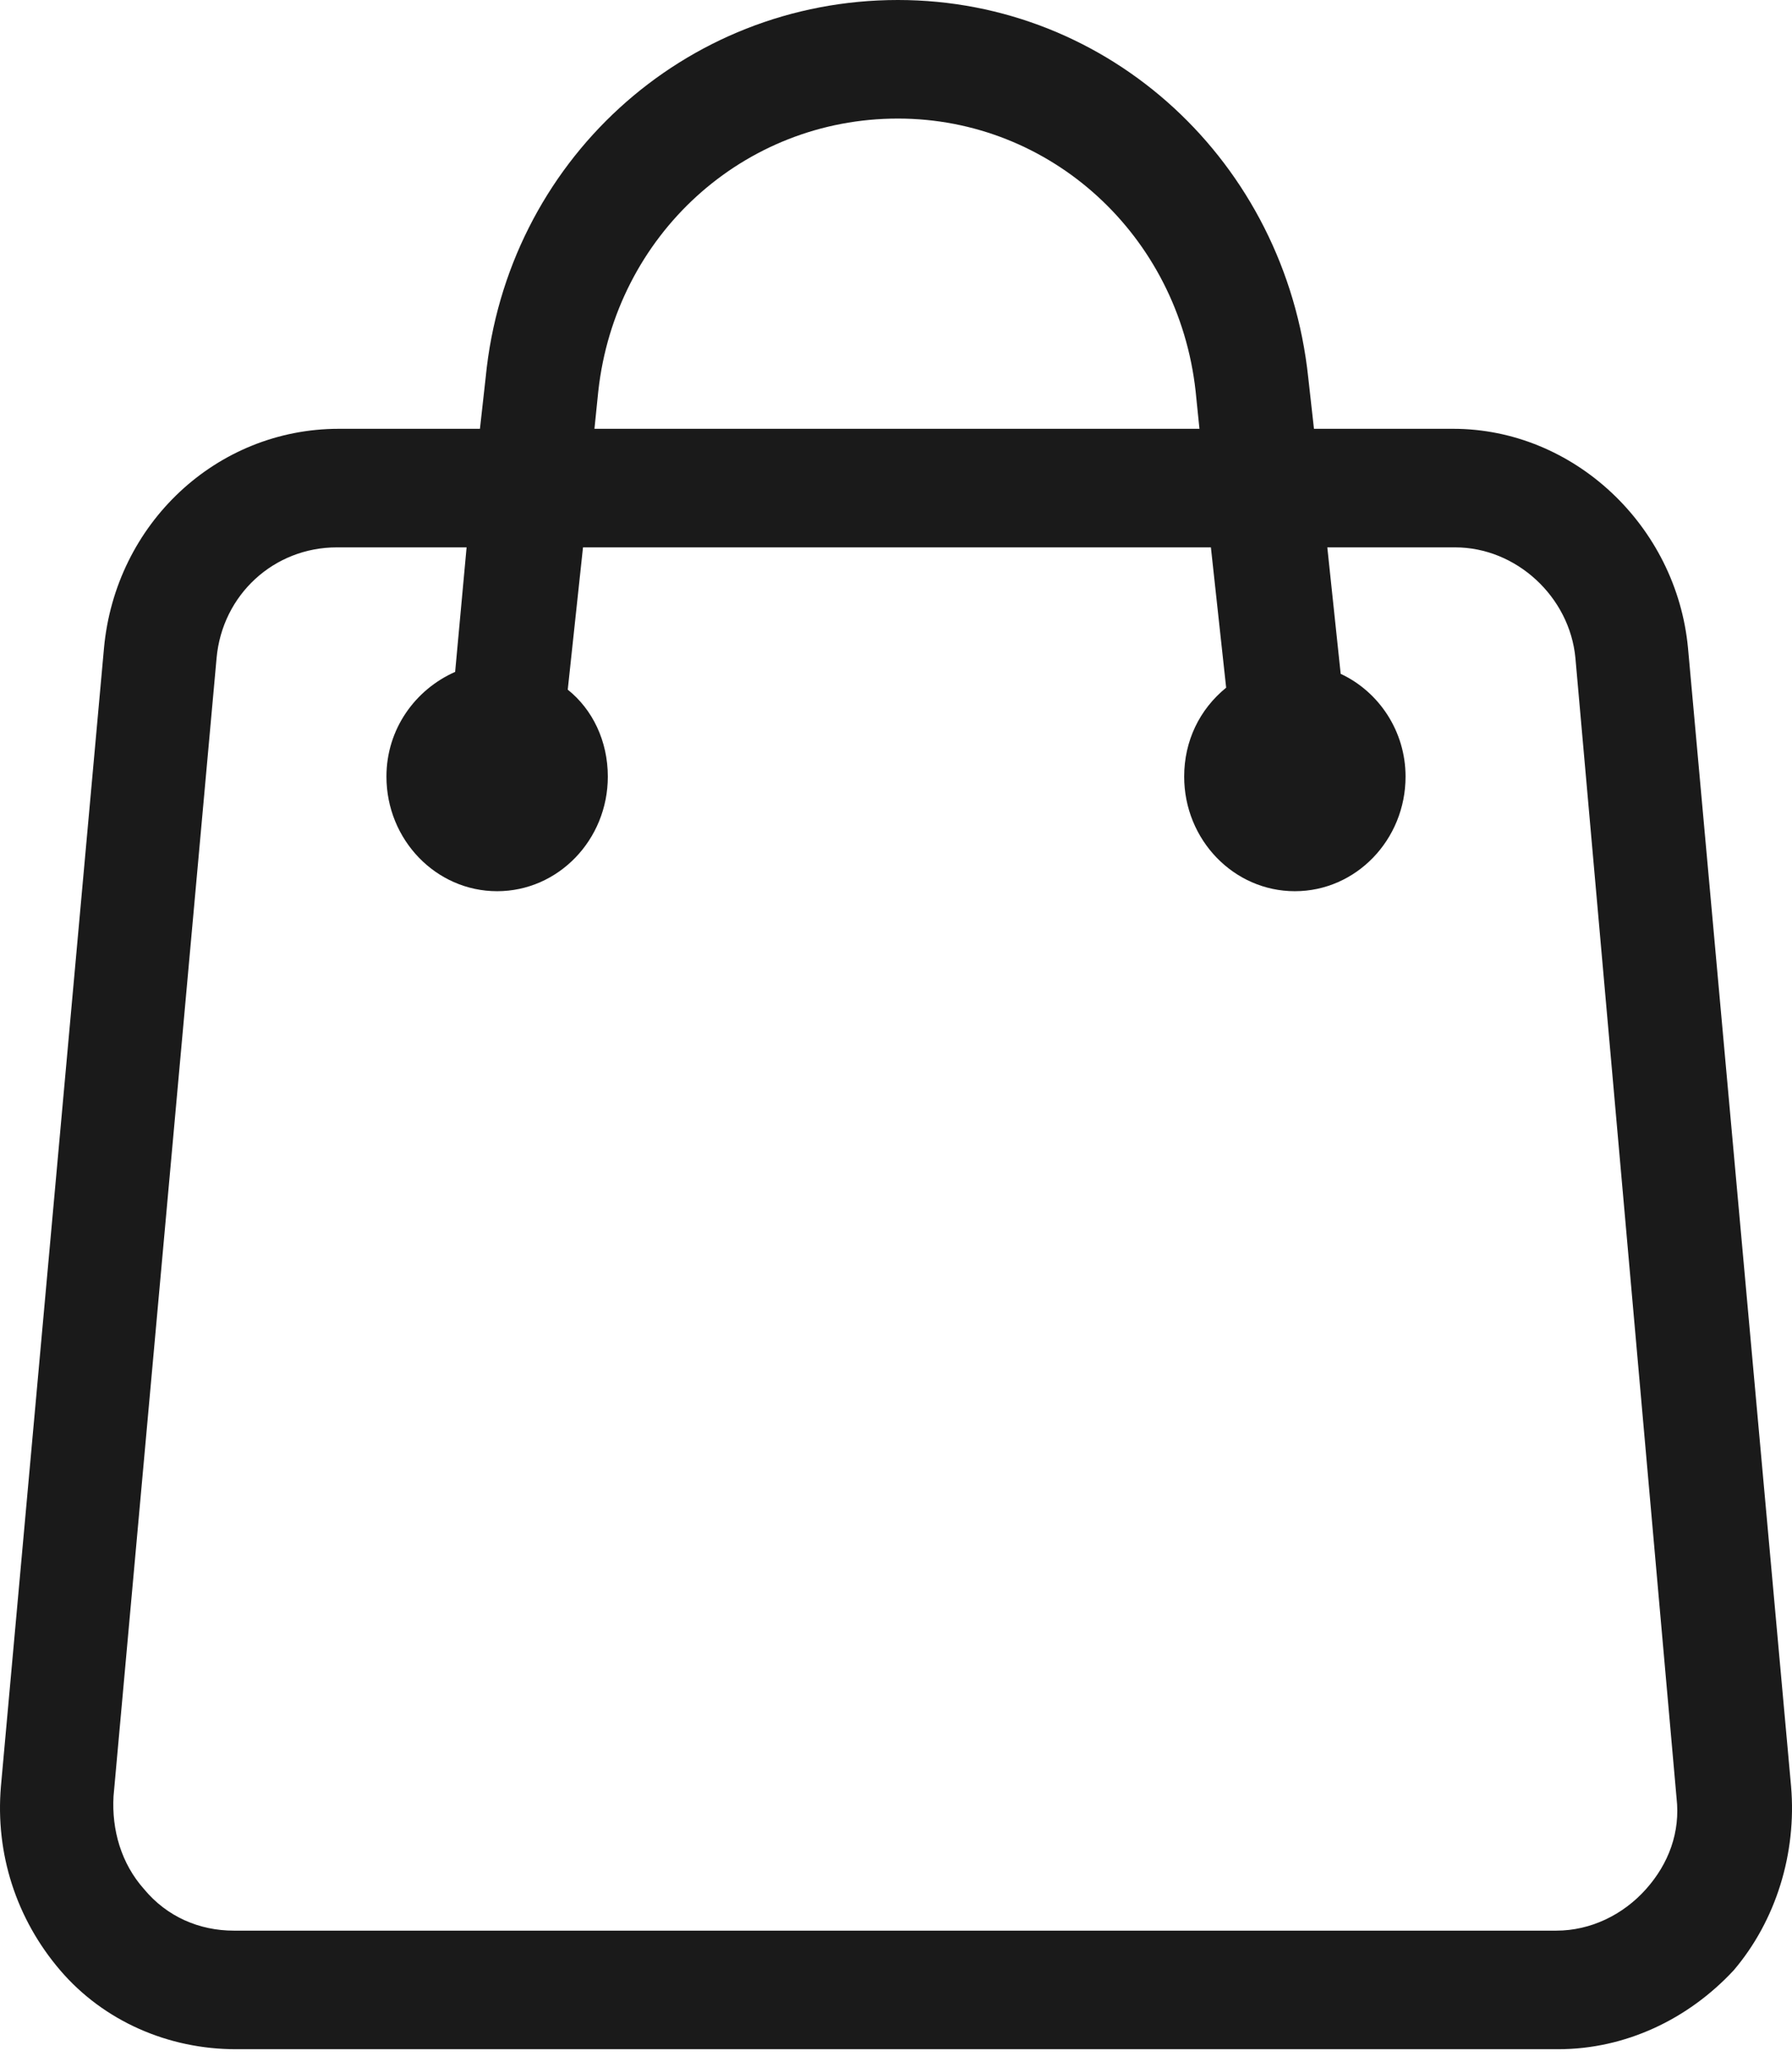 <svg width="80" height="92" viewBox="0 0 80 92" fill="none" xmlns="http://www.w3.org/2000/svg">
<path d="M79.959 79.702L75.358 28.919C74.847 23.452 70.246 19.132 64.878 19.132H58.659L58.403 16.84C57.381 7.23 49.542 0 40.085 0C30.543 0 22.619 7.23 21.682 16.84L21.426 19.132H15.122C9.669 19.132 5.153 23.364 4.642 28.919L0.041 79.702C-0.214 82.7 0.723 85.61 2.682 87.902C4.642 90.194 7.539 91.429 10.521 91.429H69.564C72.546 91.429 75.358 90.106 77.403 87.902C79.277 85.698 80.214 82.7 79.959 79.702ZM26.709 17.457C27.476 10.492 33.184 5.29 40.085 5.29C46.901 5.29 52.609 10.492 53.376 17.457L53.547 19.132H26.538L26.709 17.457ZM73.483 84.287C72.461 85.433 71.013 86.139 69.479 86.139H10.436C8.902 86.139 7.454 85.521 6.431 84.287C5.409 83.141 4.983 81.642 5.068 80.143L9.669 29.359C9.924 26.538 12.225 24.422 15.036 24.422H20.83L20.319 29.977C18.53 30.77 17.252 32.533 17.252 34.649C17.252 37.471 19.467 39.763 22.193 39.763C24.92 39.763 27.135 37.471 27.135 34.649C27.135 33.062 26.453 31.652 25.346 30.77L26.027 24.422H54.058L54.739 30.682C53.547 31.652 52.865 33.062 52.865 34.649C52.865 37.471 55.08 39.763 57.807 39.763C60.533 39.763 62.748 37.471 62.748 34.649C62.748 32.622 61.556 30.858 59.852 30.065L59.255 24.422H64.963C67.69 24.422 70.075 26.626 70.331 29.359L74.847 80.231C75.017 81.73 74.506 83.141 73.483 84.287Z" fill="#1A1A1A"/>
</svg>
